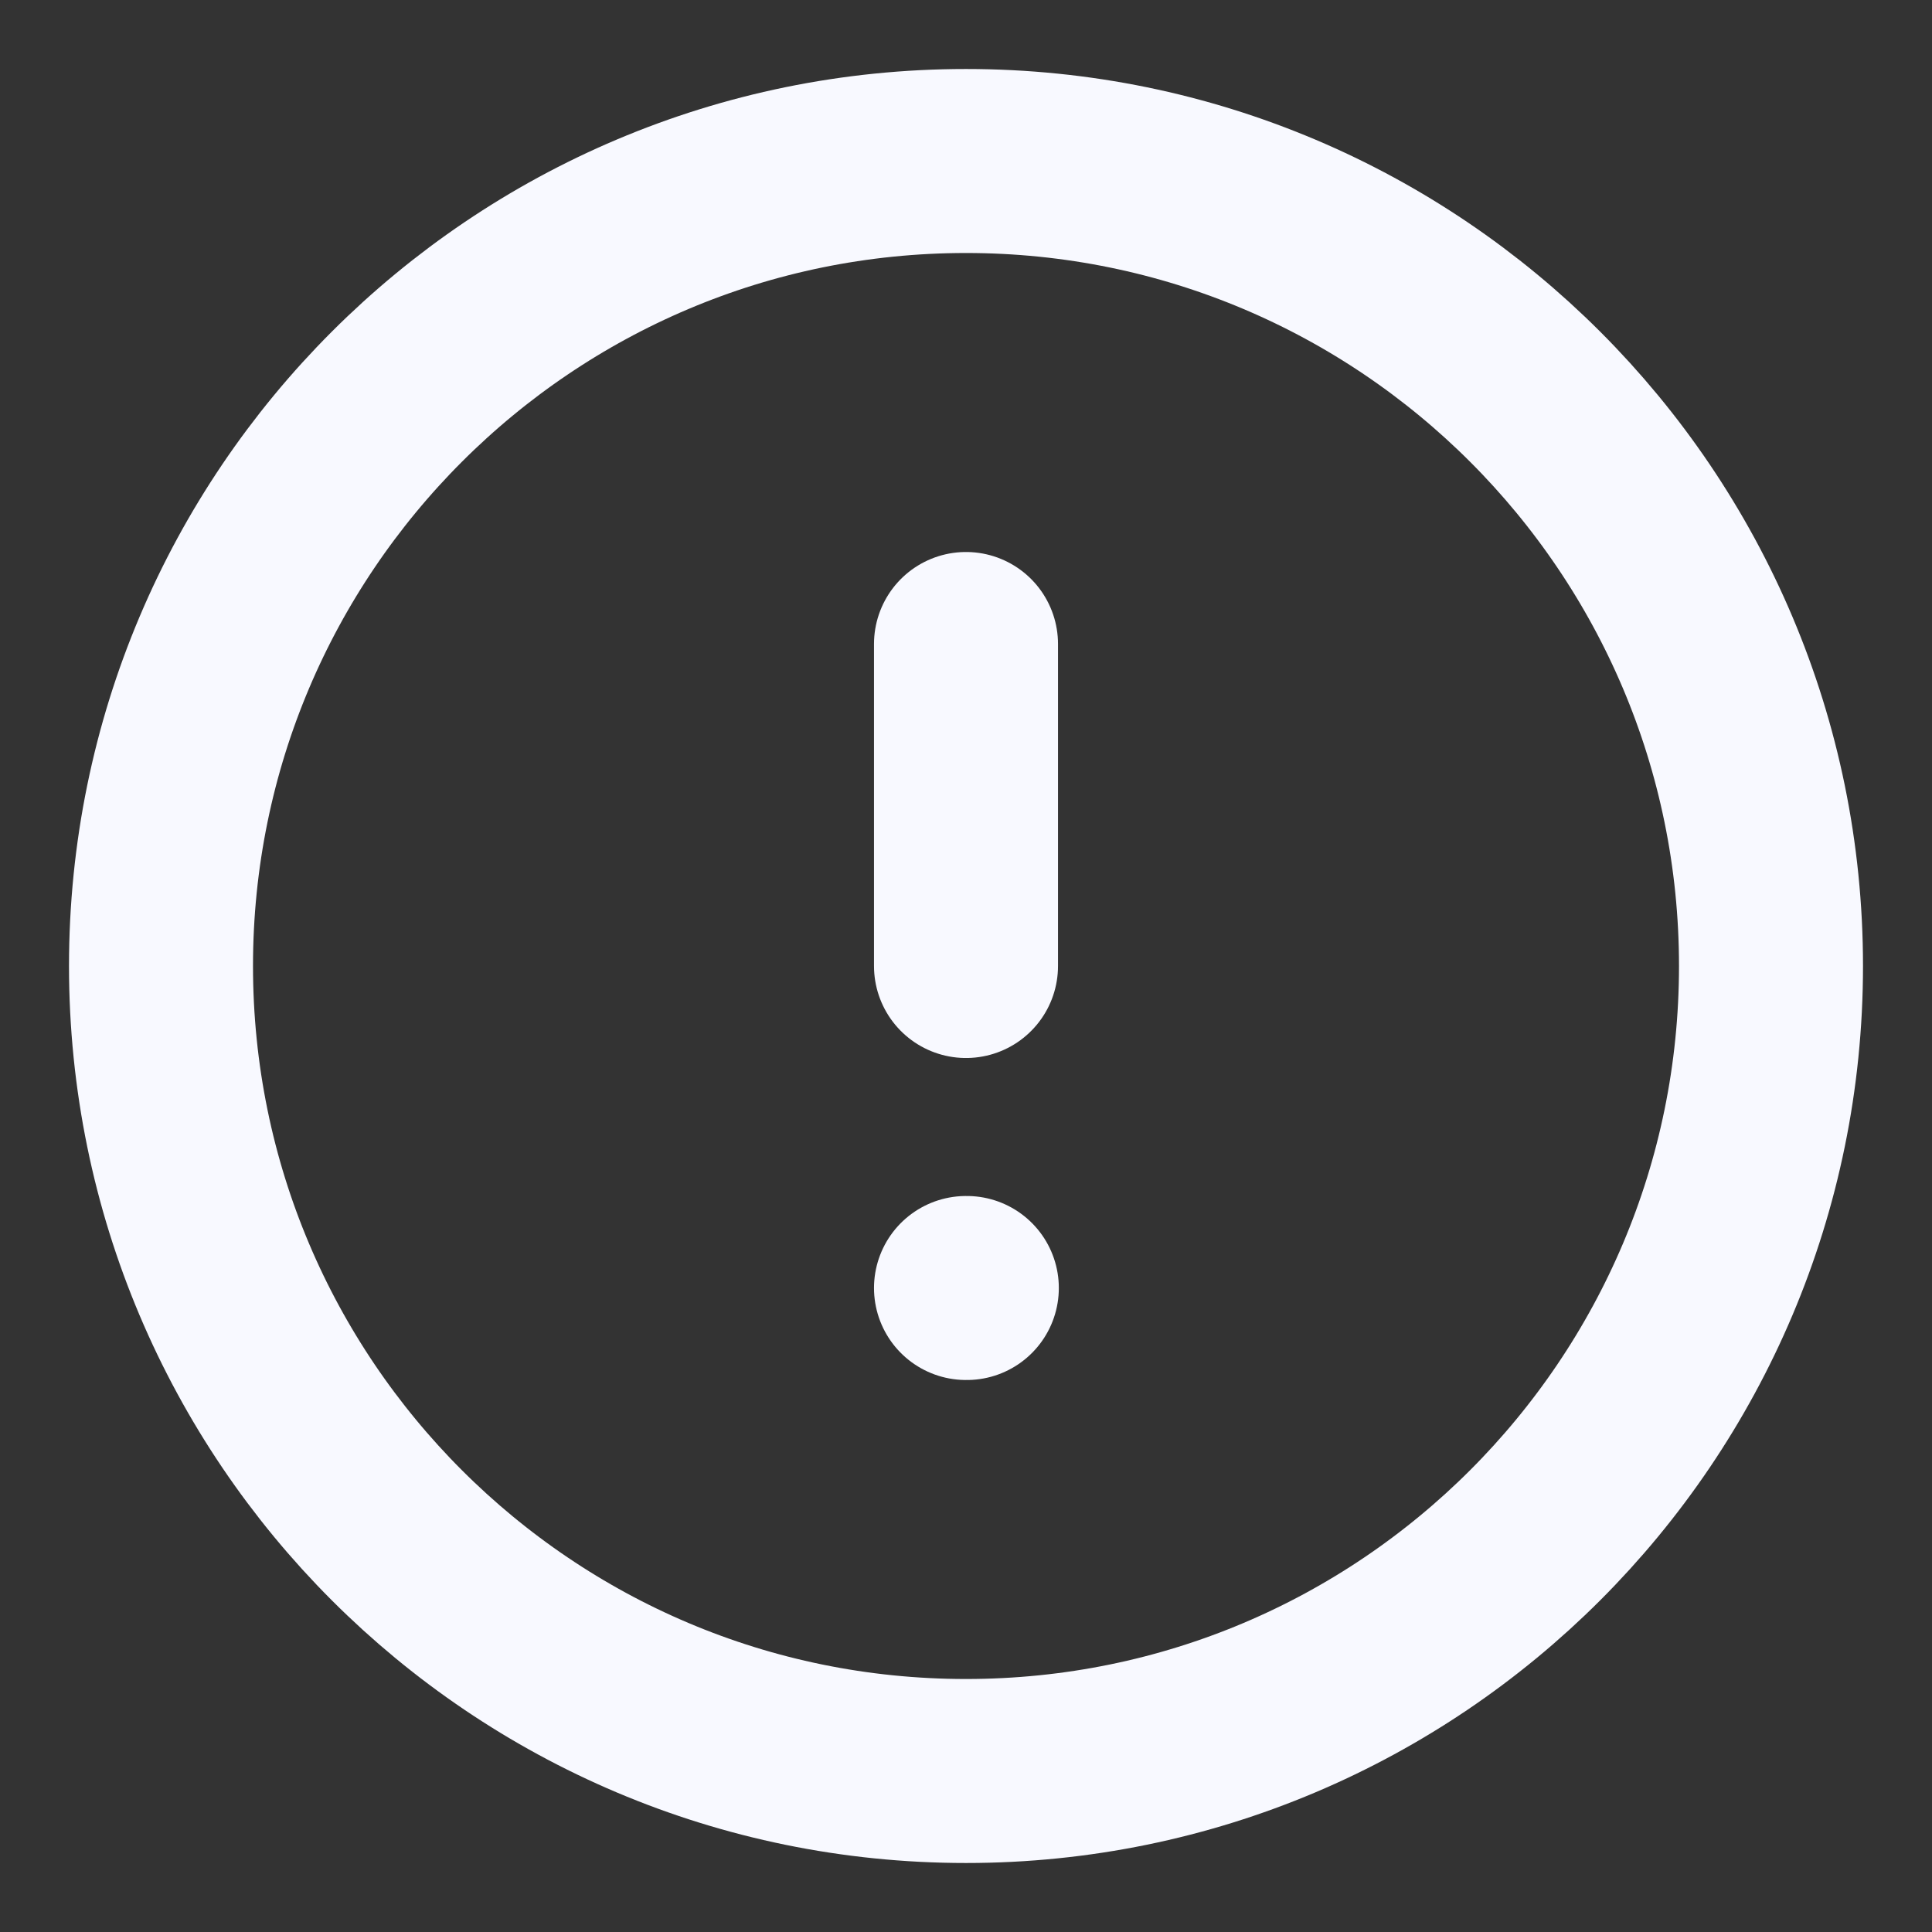 <svg width="21" height="21" viewBox="0 0 21 21" fill="none" xmlns="http://www.w3.org/2000/svg">
<rect x="0" y="0" width="21" height="21" fill="#333333" stroke="none"/>
<g clip-path="url(#clip0_3135_10842)">
<path d="M10.5 7V10.5M10.5 14H10.509M19.25 10.5C19.25 15.332 15.332 19.25 10.5 19.25C5.668 19.25 1.75 15.332 1.75 10.5C1.75 5.668 5.668 1.75 10.5 1.75C15.332 1.75 19.25 5.668 19.25 10.5Z" stroke="#F8F9FF" stroke-width="2" stroke-linecap="round" stroke-linejoin="round"/>
</g>
<defs>
<clipPath id="clip0_3135_10842">
<rect width="21" height="21" fill="white"/>
</clipPath>
</defs>
</svg>
